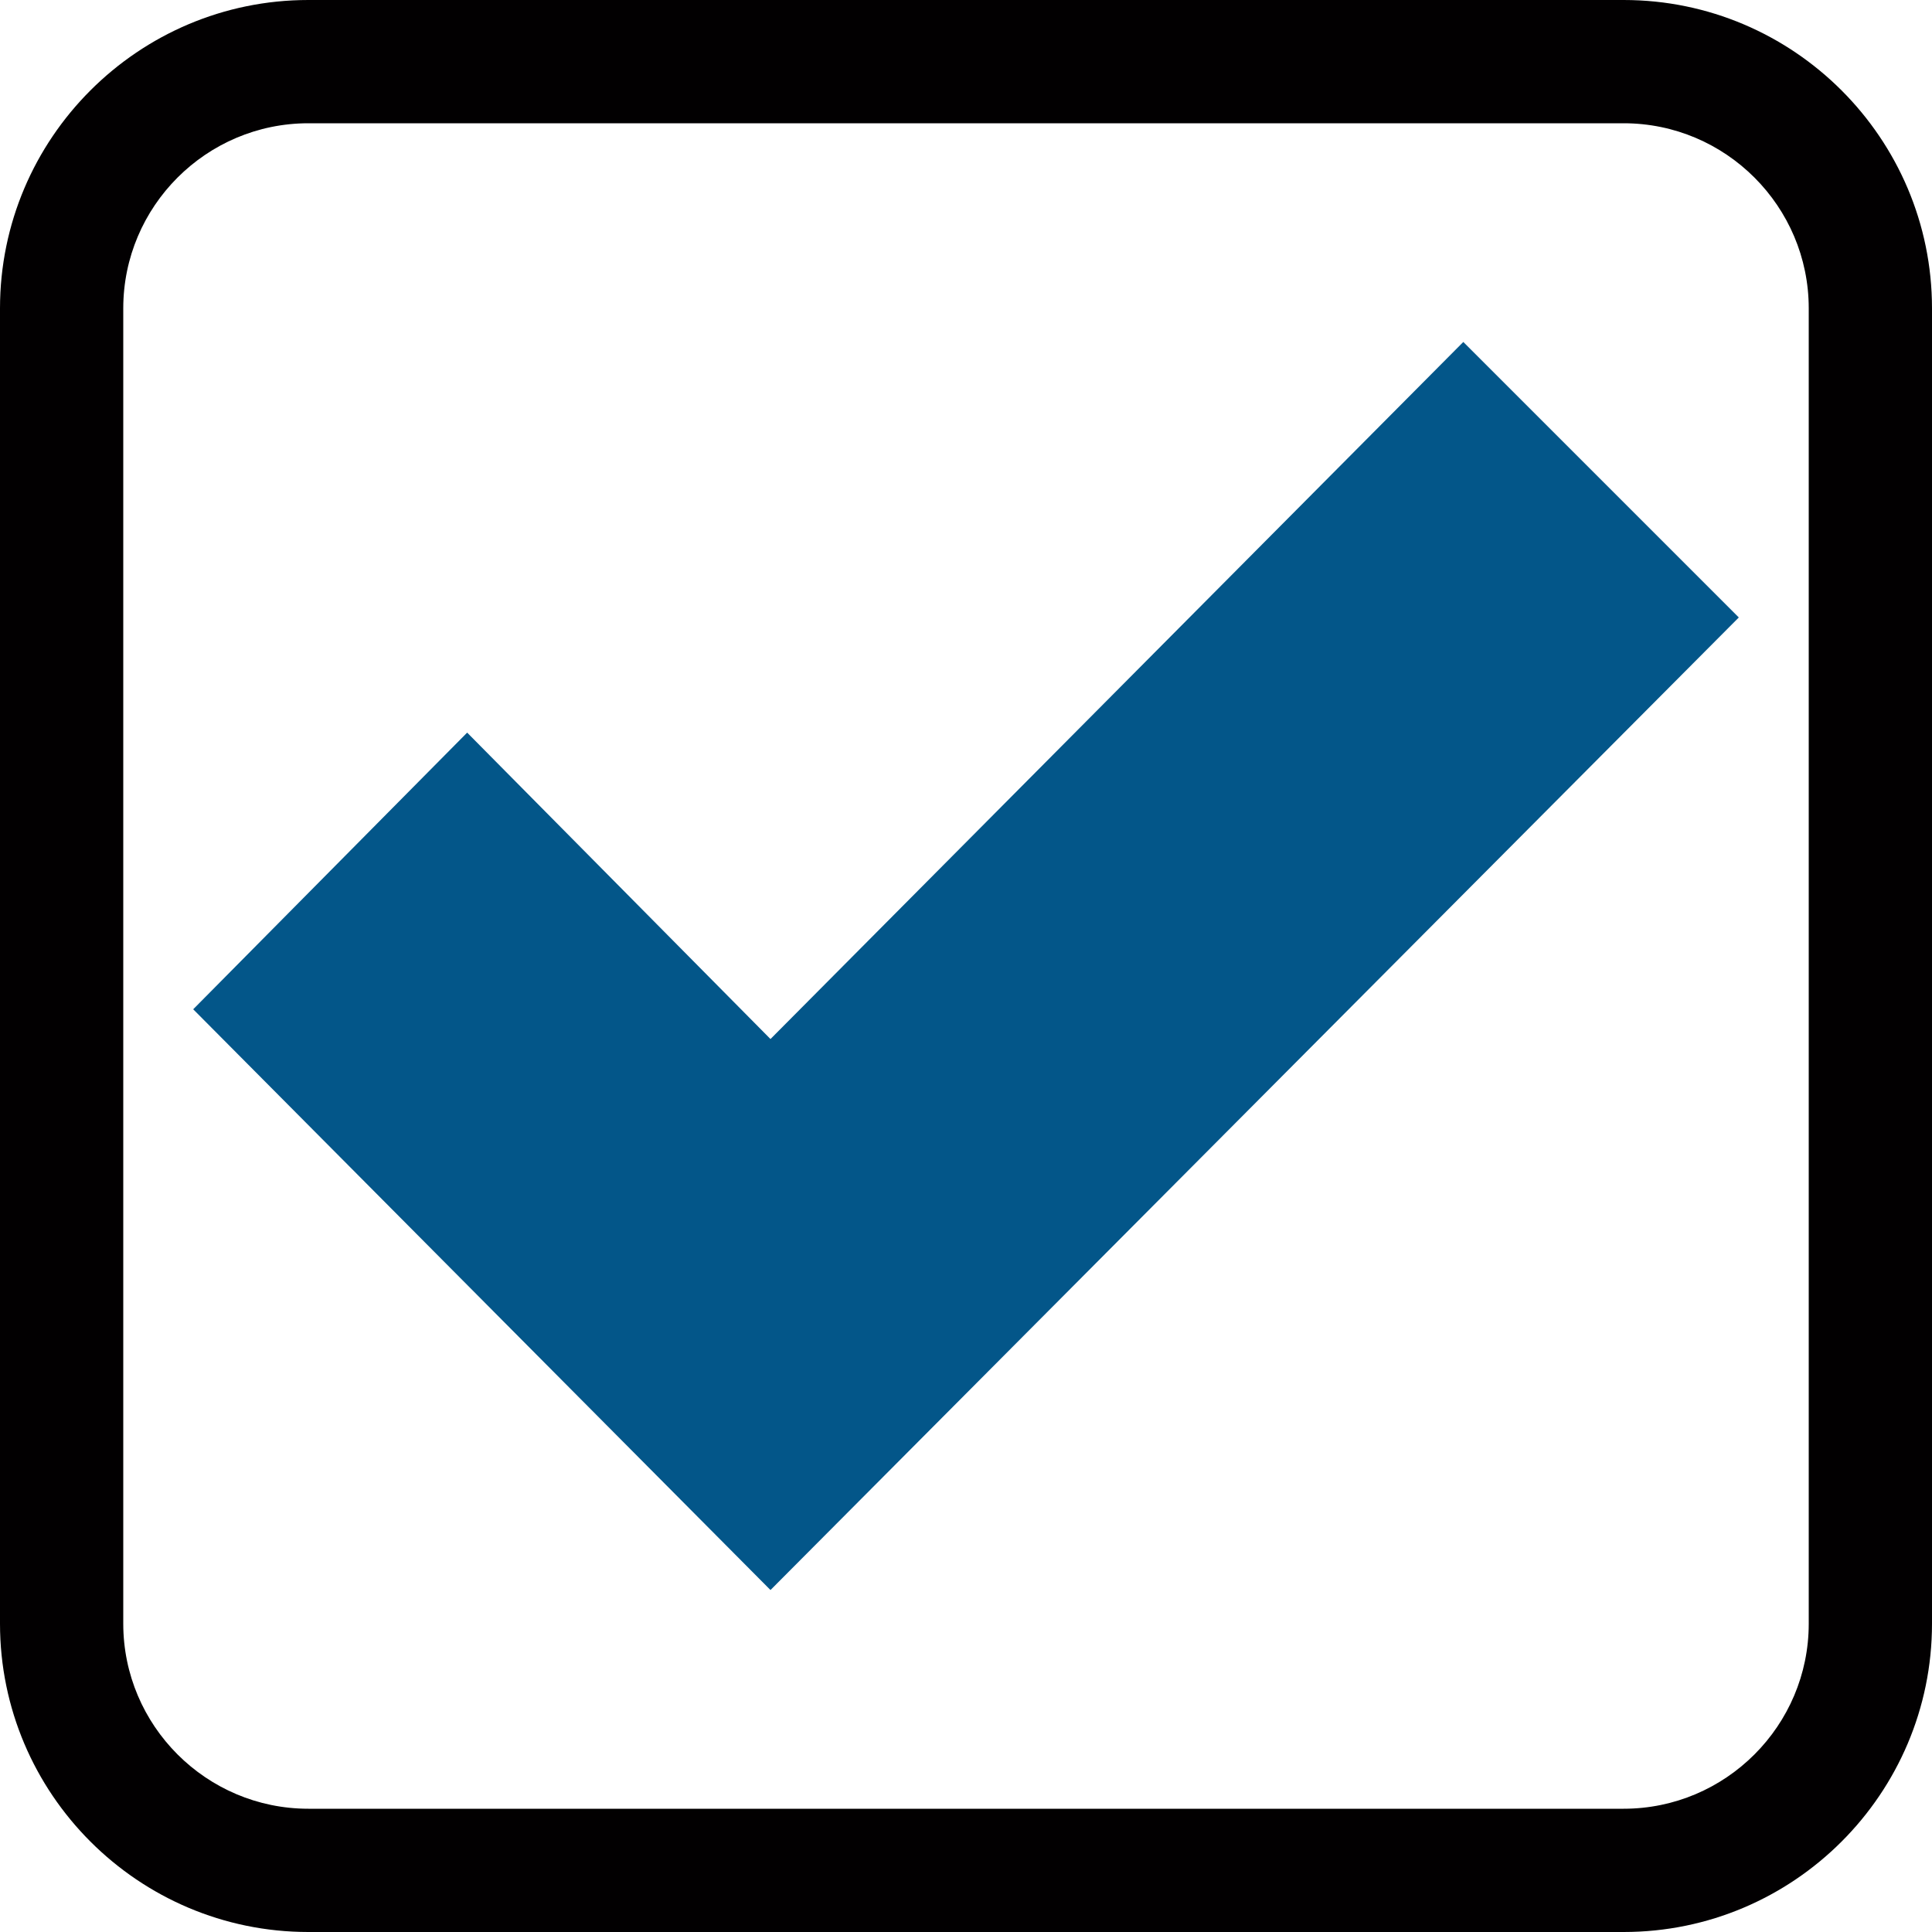 <?xml version="1.0" encoding="utf-8"?>
<!-- Generator: Adobe Illustrator 21.0.0, SVG Export Plug-In . SVG Version: 6.00 Build 0)  -->
<svg version="1.1" id="Calque_1" xmlns="http://www.w3.org/2000/svg" xmlns:xlink="http://www.w3.org/1999/xlink" x="0px" y="0px"
	 viewBox="0 0 500 500" style="enable-background:new 0 0 500 500;" xml:space="preserve">
<style type="text/css">
	.st0{fill:#020001;}
	.st1{fill:#035689;}
</style>
<g>
	<path class="st0" d="M420.2,500H79.8C35.8,500,0,464.2,0,420.2V79.8C0,35.8,35.8,0,79.8,0h340.4c44,0,79.8,35.8,79.8,79.8v340.4
		C500,464.2,464.2,500,420.2,500z M79.8,31.9c-26.4,0-47.9,21.5-47.9,47.9v340.4c0,26.4,21.5,47.9,47.9,47.9h340.4
		c26.4,0,47.9-21.5,47.9-47.9V79.8c0-26.4-21.5-47.9-47.9-47.9C420.2,31.9,79.8,31.9,79.8,31.9z"/>
</g>
<polygon class="st1" points="199.4,411.5 50,261.2 120.9,189.6 199.4,268.9 378.7,88.5 450,159.8 "/>
</svg>
